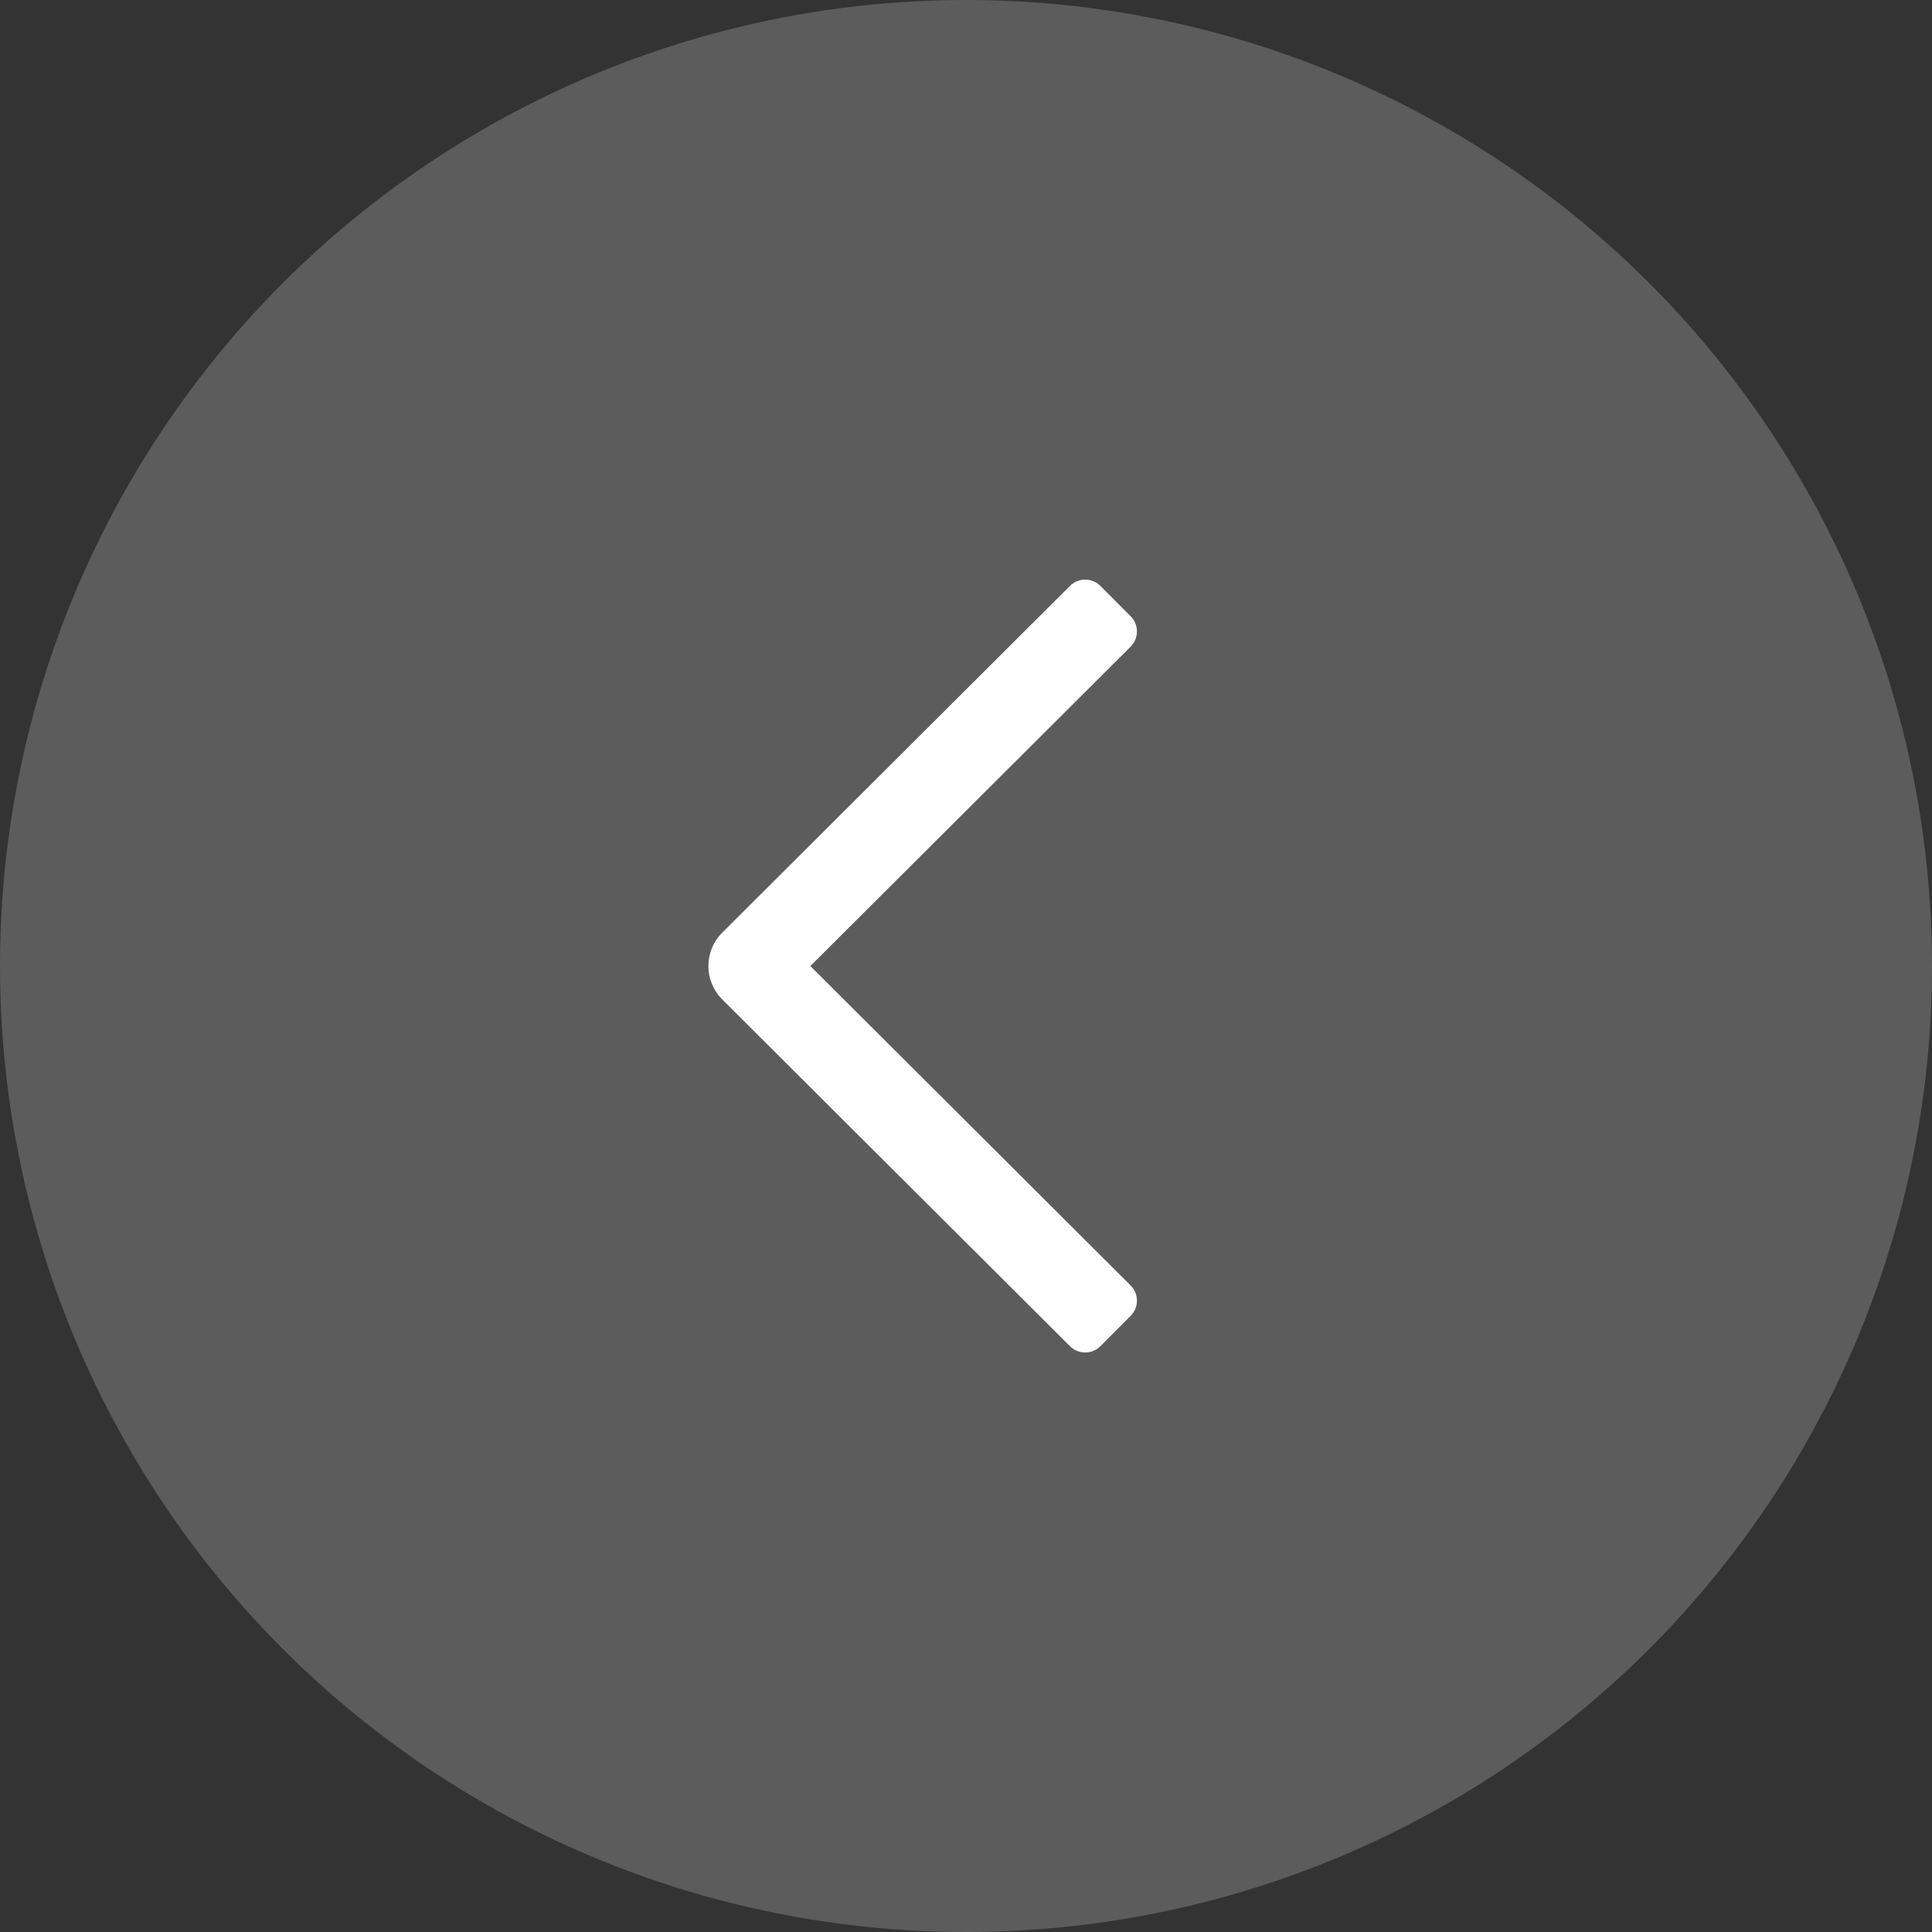 <svg width="48" height="48" viewBox="0 0 48 48" fill="none" xmlns="http://www.w3.org/2000/svg">
<rect x="0" y="0" width="48" height="48" fill="#333333" stroke="none"/>
<circle cx="24" cy="24" r="24" transform="rotate(-180 24 24)" fill="white" fill-opacity="0.2"/>
<path d="M20.133 24.001L28.09 31.936C28.299 32.144 28.299 32.481 28.092 32.69L27.339 33.446C27.131 33.654 26.793 33.655 26.584 33.447L17.945 24.832C17.484 24.37 17.485 23.628 17.945 23.17L26.584 14.556C26.793 14.348 27.131 14.348 27.339 14.557L28.092 15.312C28.299 15.521 28.299 15.859 28.09 16.067L20.133 24.001Z" fill="white"/>
</svg>
